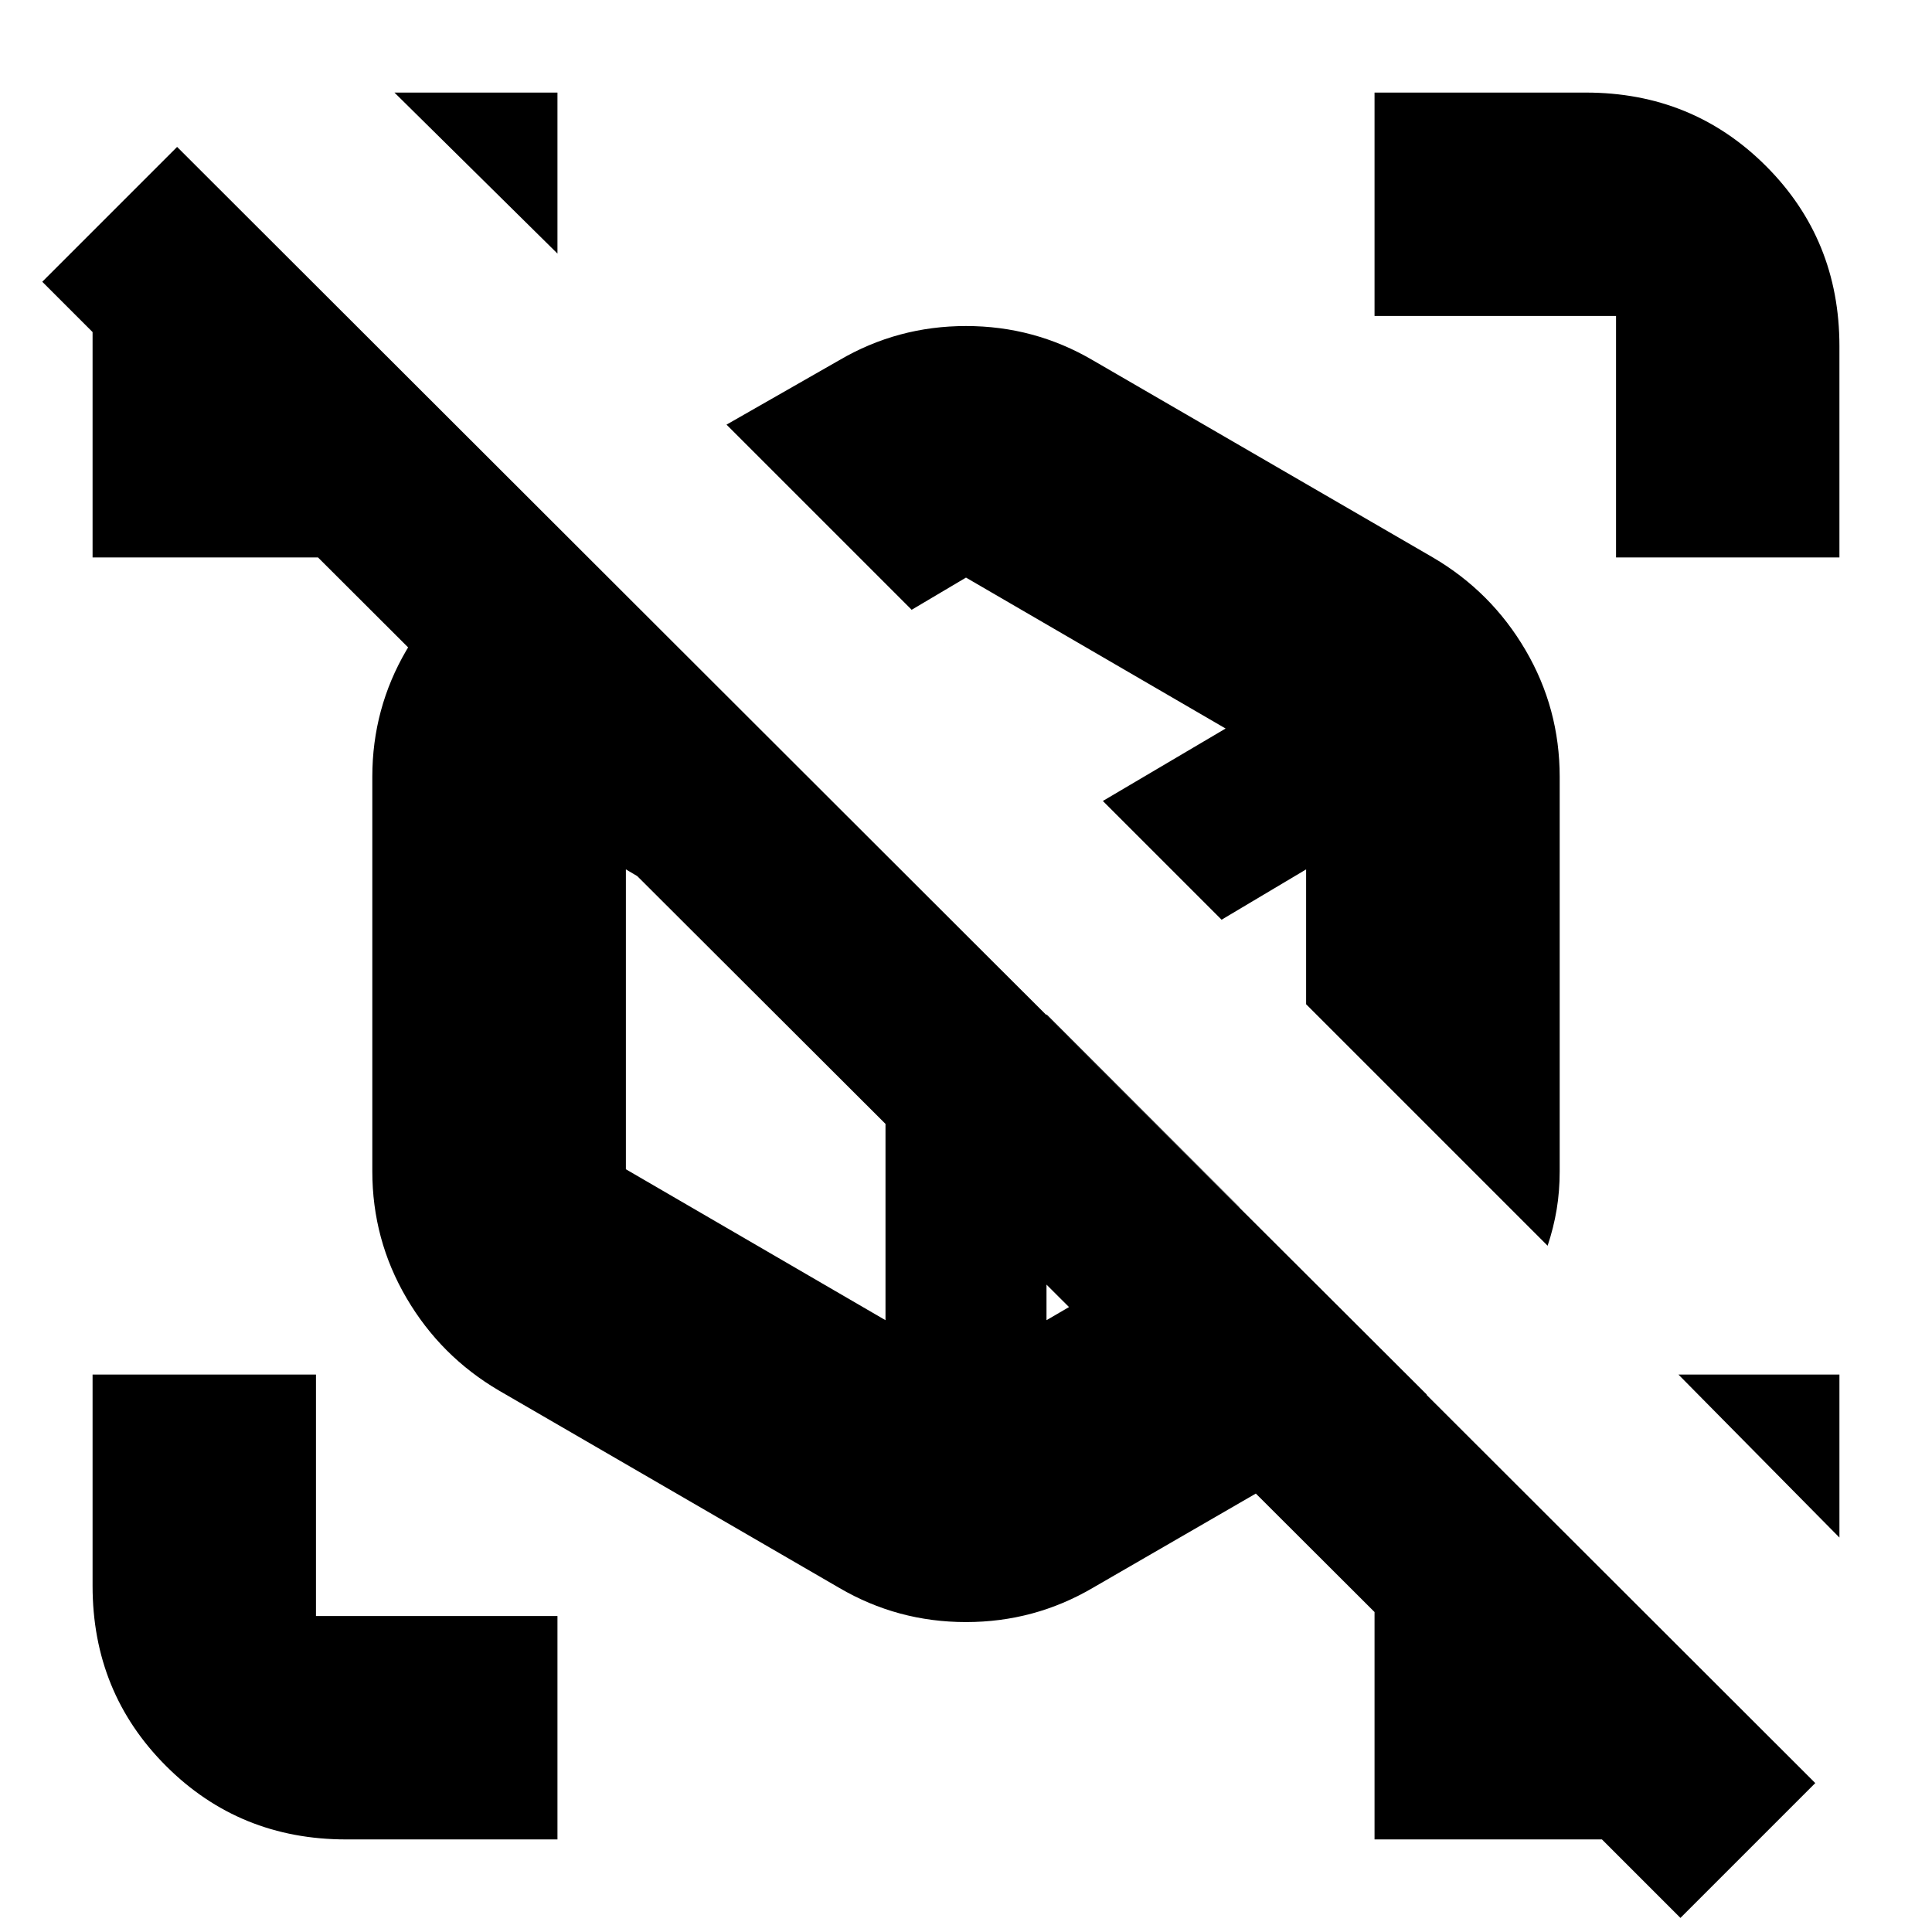 <svg xmlns="http://www.w3.org/2000/svg" height="24" viewBox="0 -960 960 960" width="24"><path d="M577-533Zm-85 50Zm277 142L361-749l56-32q29-17 63-17t63 17l169 98q29 17 46 46t17 63v196q0 9.94-1.5 18.97T769-341ZM417-171l-169-98q-29-17-46-46t-17-63v-196q0-34 17-63t46-46l28-16 216.5 216L709-267l-166 96q-29 17-63 17t-63-17Zm131-391ZM440-452Zm167-51Zm-87 47Zm-67-201 95 95 61-36-129-75-27 16Zm-13 353v-148l-129-76v149l129 75Zm209-157v-67l-42 25 42 42ZM520-304l96-56-96-96v152ZM835-7l-39-39H683v-113h8v8L144-697h14v14H46v-112l-25-25 67-67L902-74 835-7Zm79-270v81l-80-81h80ZM277-914v80l-81-80h81Zm0 868H172q-53 0-89.5-36.5T46-172v-105h111v120h120v111Zm526-637v-120H683v-111h105q53 0 89.5 36.5T914-788v105H803Z"/></svg>